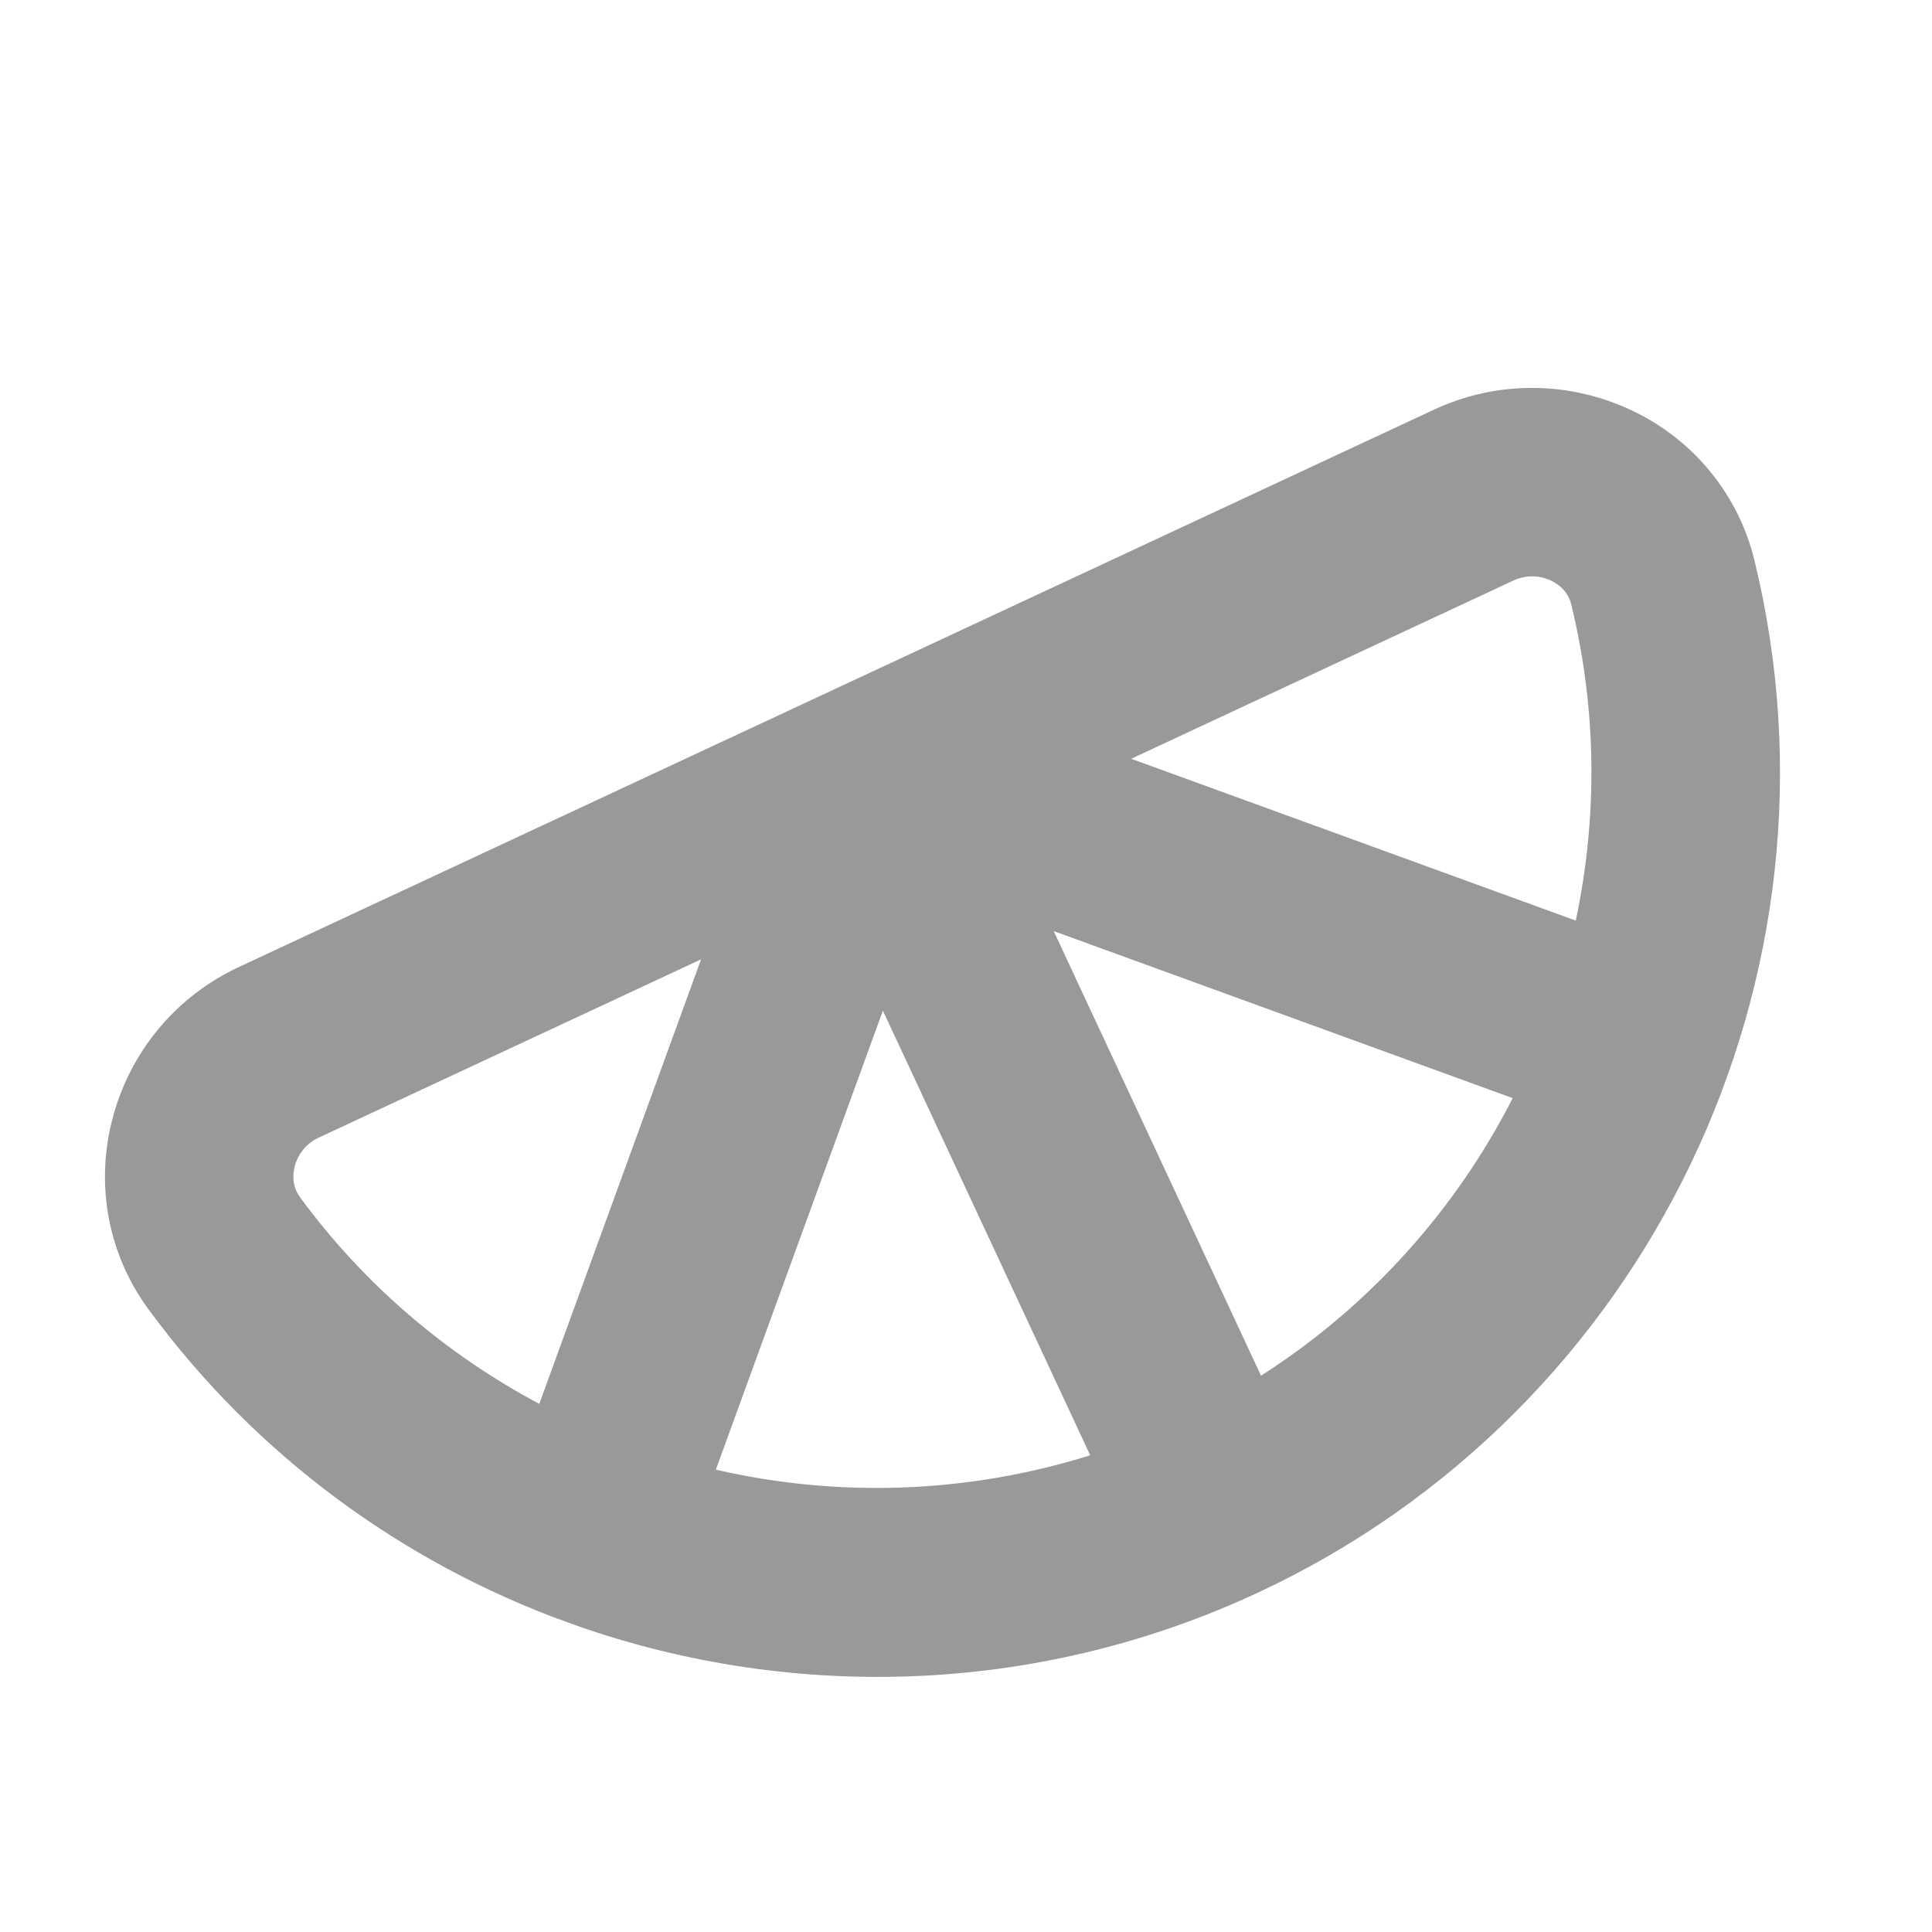 <svg width="129" height="129" viewBox="0 0 129 129" fill="none" xmlns="http://www.w3.org/2000/svg">
<g clip-path="url(#clip0_0_1470)">
<path d="M117.138 37.389C116.068 33.023 113.109 29.394 109.013 27.43C104.799 25.423 99.975 25.385 95.751 27.351L15.953 64.565C11.728 66.535 8.647 70.256 7.489 74.775C6.36 79.175 7.243 83.776 9.896 87.397C17.118 97.242 26.924 104.336 37.812 108.299C52.471 113.635 69.09 113.293 84.007 106.334C110.006 94.21 123.939 65.213 117.138 37.389ZM84.199 91.855L70.356 62.169L101.003 73.323C97.207 80.76 91.469 87.205 84.199 91.855ZM58.951 67.483L72.794 97.169C64.554 99.749 55.934 100.003 47.797 98.13L58.951 67.483ZM101.071 38.753C101.78 38.426 102.576 38.395 103.301 38.659C103.392 38.692 103.487 38.726 103.573 38.771C104.063 39.007 104.696 39.474 104.917 40.376C106.649 47.473 106.659 54.657 105.215 61.468L75.529 50.664L101.071 38.753ZM19.675 77.894C19.892 77.04 20.473 76.337 21.269 75.966L46.811 64.055L36.008 93.737C29.862 90.464 24.361 85.838 20.042 79.951C19.495 79.207 19.54 78.424 19.675 77.894Z" fill="black" fill-opacity="0.4"/>
</g>
<defs>
<clipPath id="clip0_0_1470">
<rect width="100" height="100" fill="white" transform="translate(34.423) scale(1.006) rotate(20)"/>
</clipPath>
</defs>
</svg>
